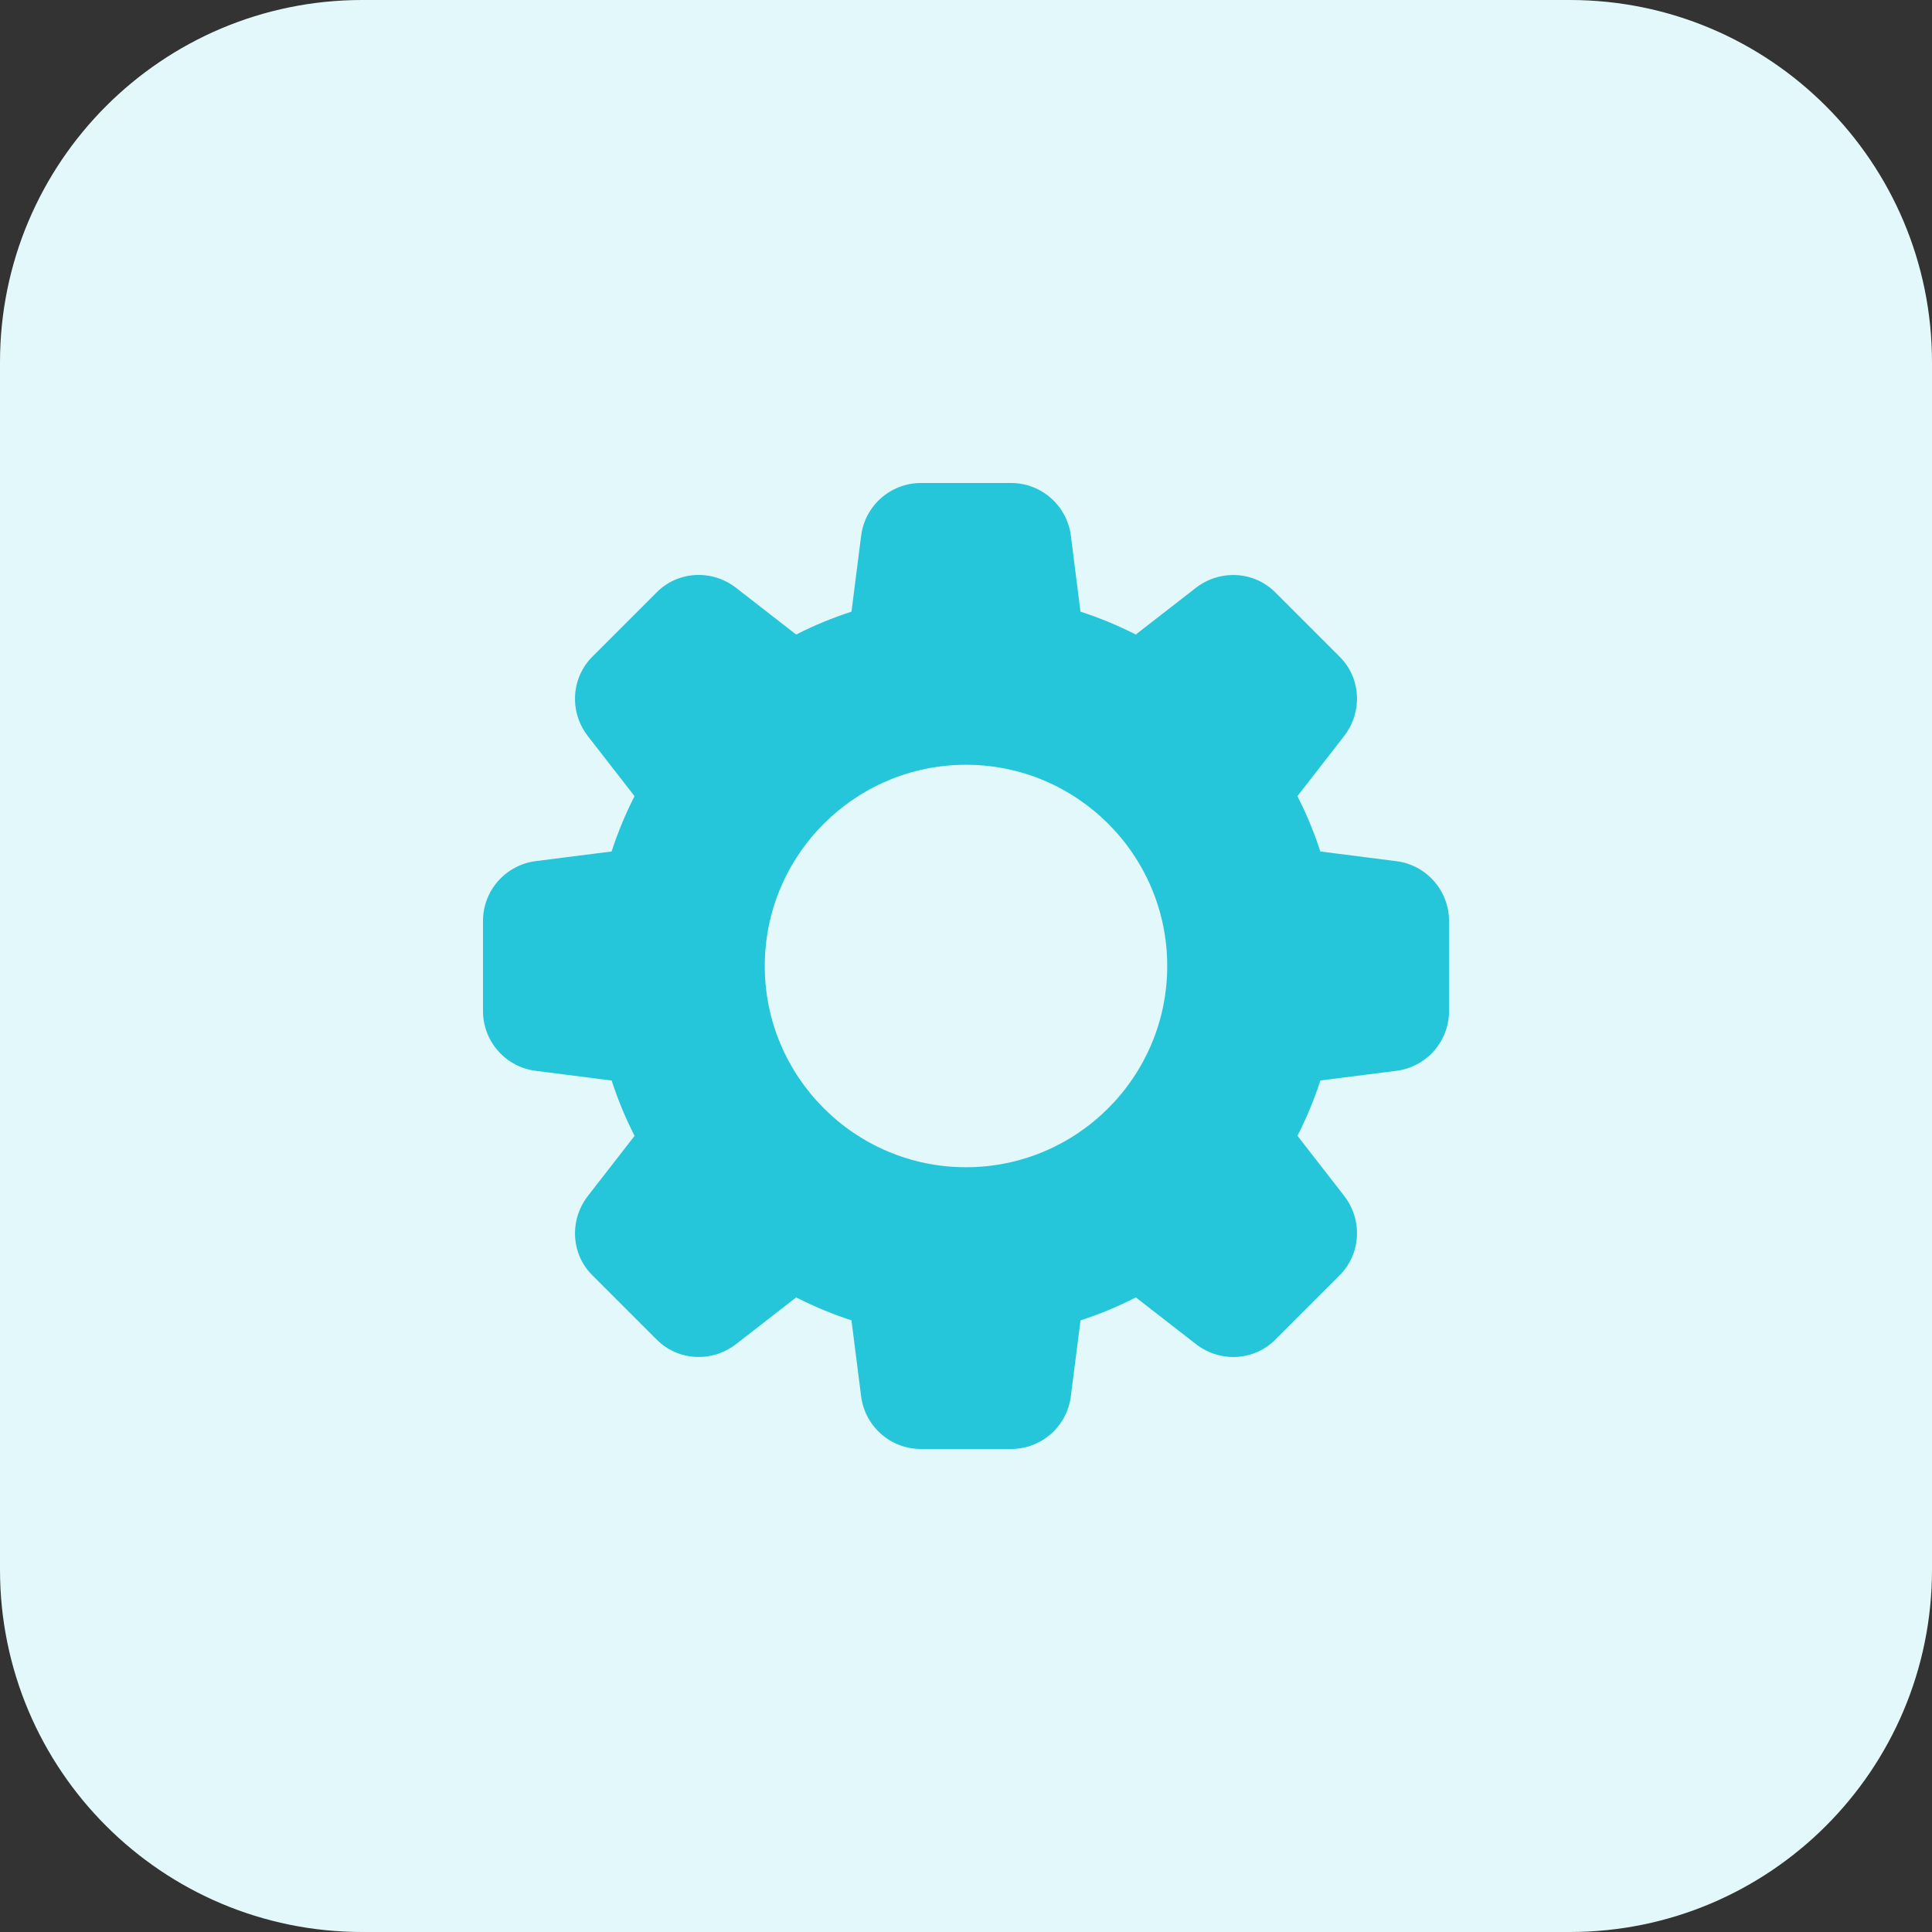 <svg enable-background="new 0 0 32 32" height="512" viewBox="0 0 32 32" width="512" xmlns="http://www.w3.org/2000/svg"><rect x="0" y="0" width="32" height="32" fill="#333333" stroke="none"/><path d="m26 32h-20c-3.314 0-6-2.686-6-6v-20c0-3.314 2.686-6 6-6h20c3.314 0 6 2.686 6 6v20c0 3.314-2.686 6-6 6z" fill="#e3f8fa"/><path d="m23.122 14.263-1.253-.16c-.103-.318-.23-.625-.38-.916l.774-.996c.313-.404.277-.973-.081-1.32l-1.05-1.05c-.35-.361-.919-.397-1.324-.085l-.996.774c-.291-.149-.598-.276-.916-.379l-.158-1.251c-.061-.502-.487-.88-.991-.88h-1.493c-.505 0-.931.378-.991.878l-.16 1.253c-.318.104-.625.23-.916.379l-.996-.774c-.403-.313-.972-.277-1.32.081l-1.05 1.05c-.361.351-.398.92-.085 1.324l.774.996c-.149.291-.276.598-.38.916l-1.25.159c-.502.061-.88.487-.88.991v1.493c0 .505.378.931.878.991l1.253.16c.103.318.23.625.38.916l-.774.996c-.313.404-.277.973.081 1.32l1.05 1.05c.351.361.919.397 1.323.084l.996-.774c.291.149.598.276.916.38l.159 1.251c.06.502.486.88.991.88h1.493c.505 0 .931-.378.991-.878l.16-1.253c.318-.103.625-.23.916-.38l.996.774c.403.313.973.277 1.32-.081l1.05-1.05c.361-.351.398-.92.085-1.324l-.774-.996c.149-.291.276-.598.38-.916l1.251-.159c.502-.06.88-.486.88-.991v-1.493c-.001-.504-.379-.93-.879-.99zm-7.122 5.07c-1.838 0-3.333-1.495-3.333-3.333s1.495-3.333 3.333-3.333 3.333 1.495 3.333 3.333-1.495 3.333-3.333 3.333z" fill="#26c6da"/></svg>